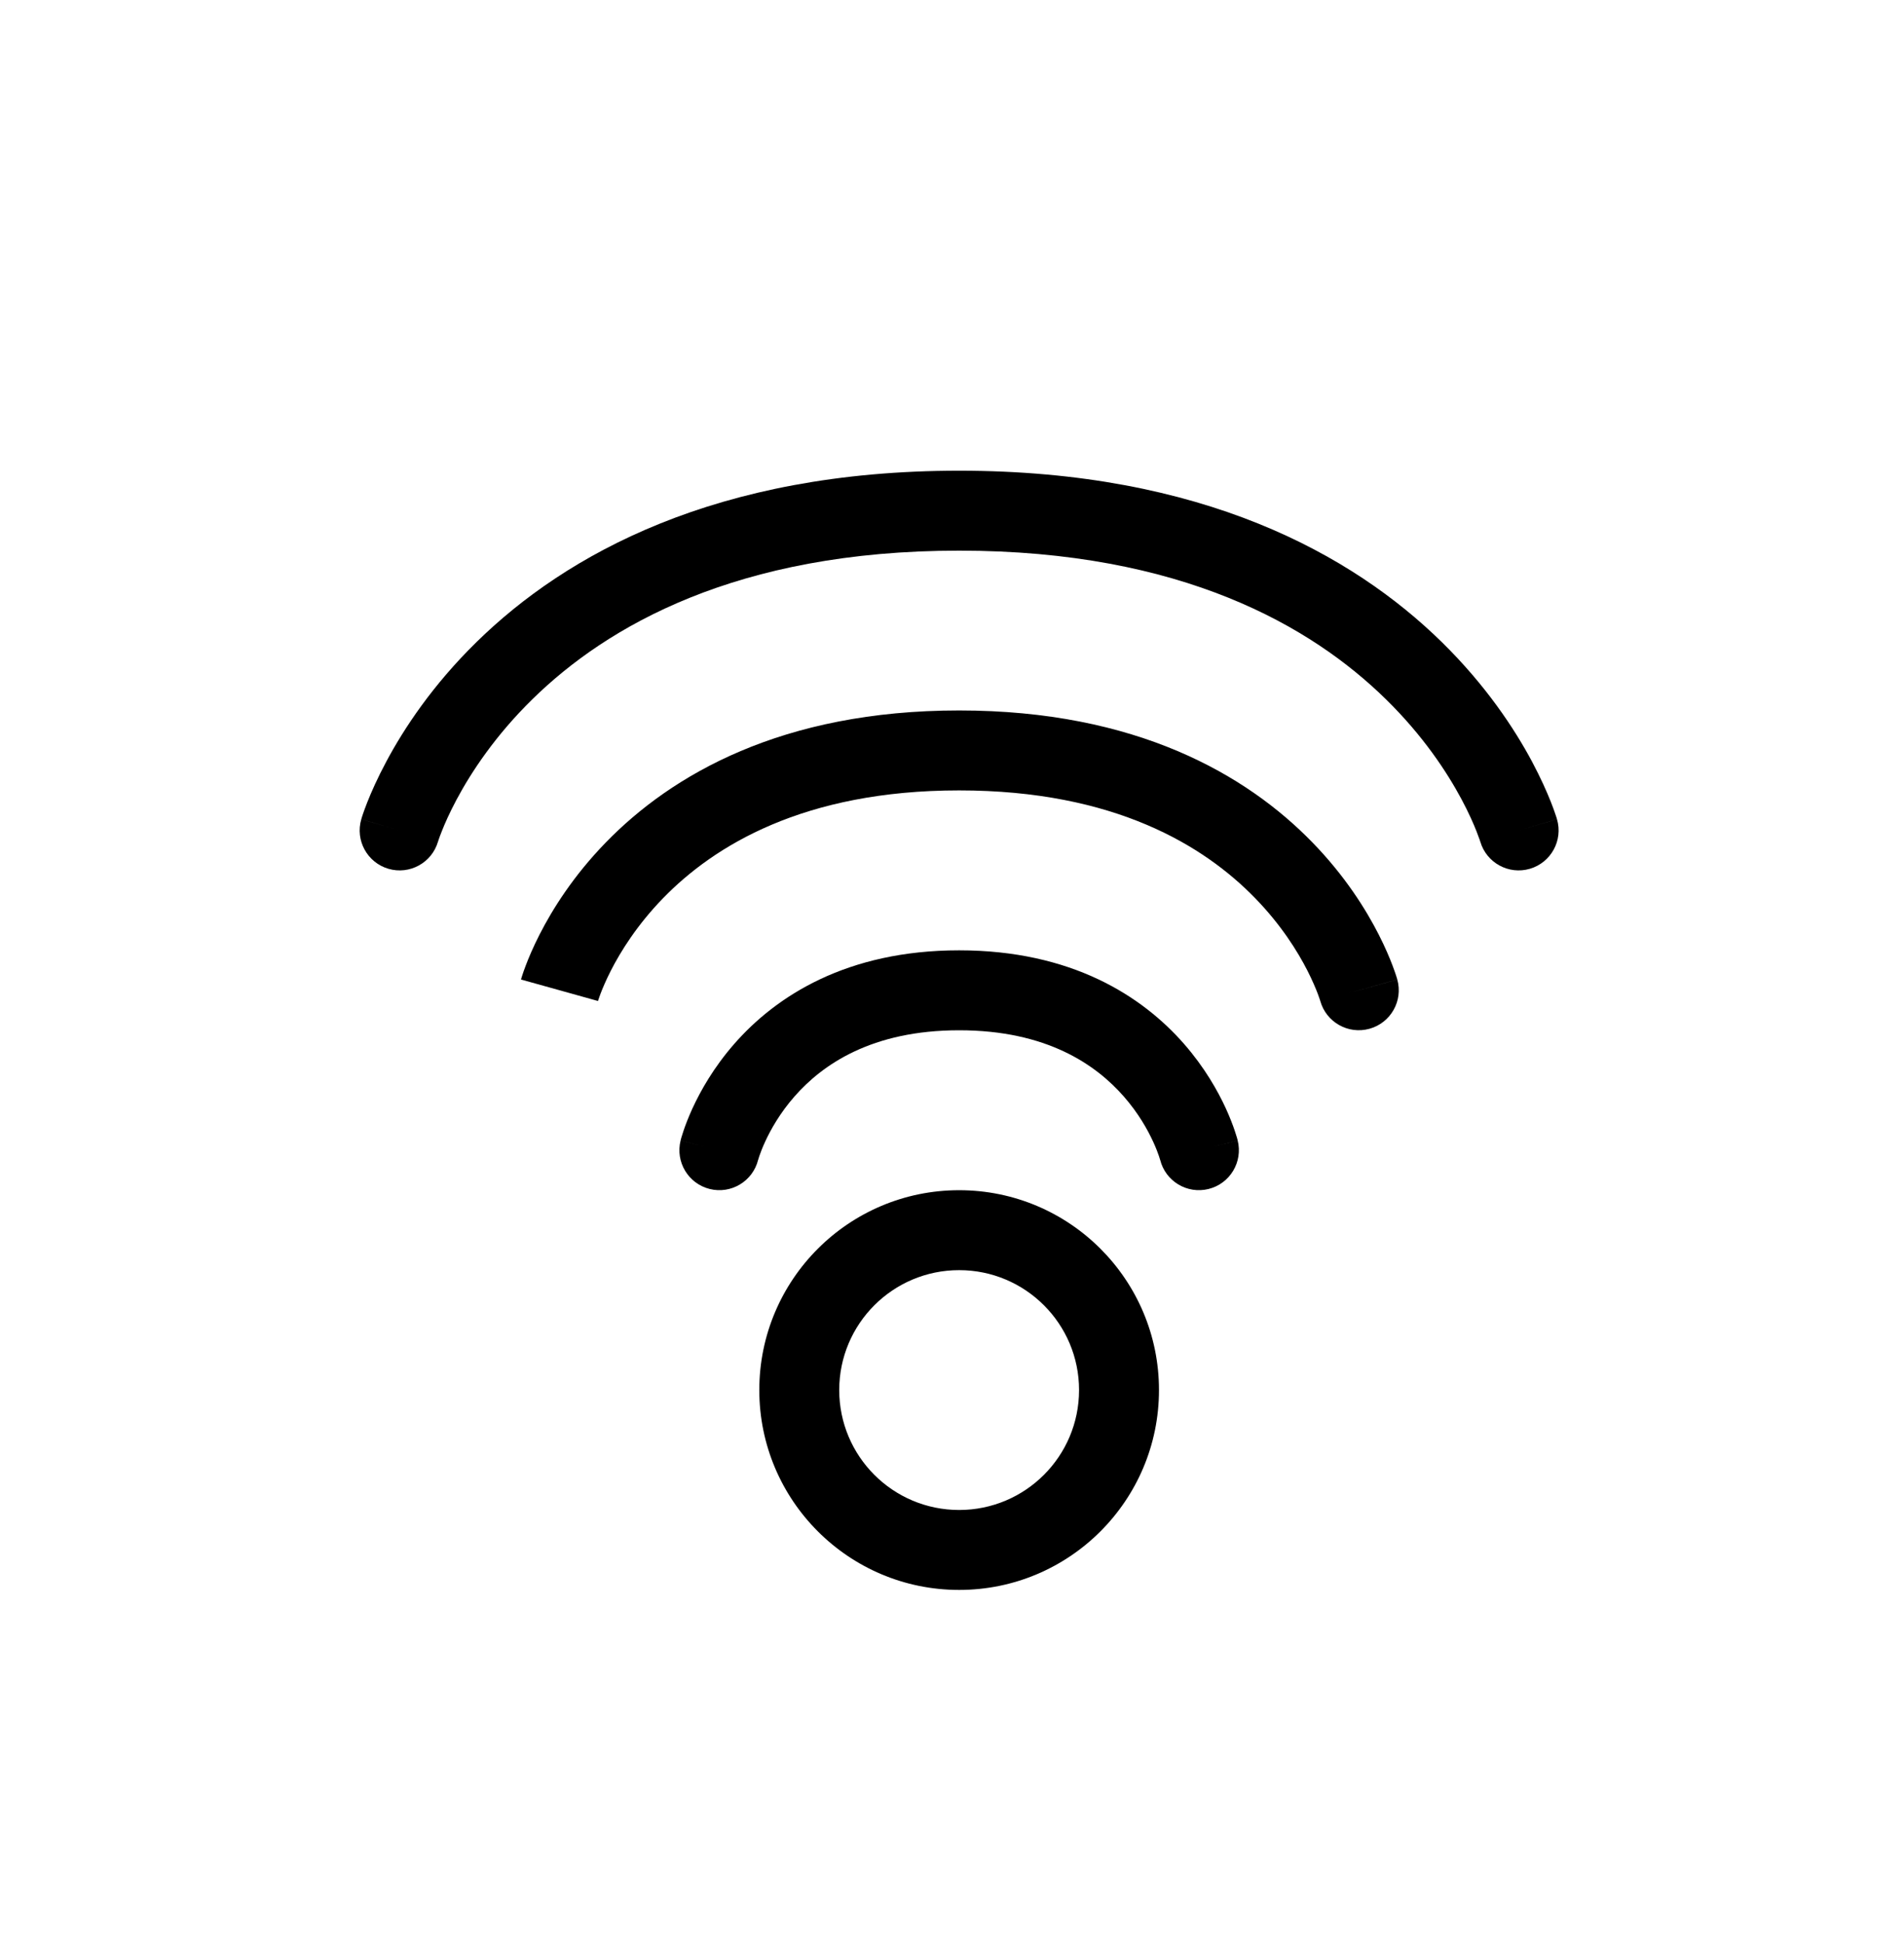 <svg width="48" height="49" viewBox="0 0 48 49" fill="none" xmlns="http://www.w3.org/2000/svg">
<path d="M17.158 28.746C17.023 29.286 17.351 29.833 17.891 29.968C18.43 30.103 18.977 29.775 19.112 29.235L17.158 28.746ZM24.18 24.961L24.18 23.953L24.18 24.961ZM29.248 29.235C29.383 29.775 29.93 30.103 30.469 29.968C31.009 29.833 31.337 29.286 31.202 28.746L29.248 29.235ZM33.284 25.229C33.433 25.765 33.989 26.079 34.525 25.93C35.061 25.781 35.375 25.226 35.226 24.69L33.284 25.229ZM9.108 20.649C8.952 21.183 9.259 21.742 9.793 21.898C10.327 22.054 10.886 21.747 11.042 21.213L9.108 20.649ZM37.318 21.213C37.474 21.747 38.033 22.054 38.567 21.898C39.101 21.742 39.408 21.183 39.252 20.649L37.318 21.213ZM18.135 28.991C19.112 29.235 19.112 29.236 19.112 29.236C19.112 29.236 19.112 29.237 19.112 29.237C19.112 29.238 19.112 29.238 19.111 29.239C19.111 29.24 19.111 29.241 19.111 29.241C19.111 29.242 19.11 29.242 19.111 29.242C19.111 29.241 19.112 29.236 19.115 29.227C19.119 29.211 19.128 29.182 19.142 29.141C19.17 29.06 19.216 28.935 19.287 28.781C19.429 28.471 19.663 28.055 20.027 27.639C20.731 26.835 21.972 25.968 24.18 25.968L24.18 23.953C21.351 23.953 19.569 25.102 18.51 26.312C17.992 26.904 17.66 27.495 17.455 27.941C17.353 28.165 17.281 28.355 17.234 28.494C17.21 28.563 17.193 28.621 17.18 28.663C17.174 28.685 17.169 28.702 17.165 28.716C17.163 28.723 17.162 28.729 17.161 28.734C17.16 28.737 17.159 28.739 17.159 28.741C17.159 28.742 17.158 28.743 17.158 28.744C17.158 28.744 17.158 28.745 17.158 28.745C17.158 28.746 17.158 28.746 18.135 28.991ZM24.18 25.968C26.388 25.968 27.629 26.835 28.333 27.639C28.697 28.055 28.931 28.471 29.073 28.781C29.144 28.935 29.19 29.06 29.218 29.141C29.232 29.182 29.241 29.211 29.245 29.227C29.248 29.236 29.249 29.241 29.249 29.242C29.25 29.242 29.25 29.242 29.249 29.241C29.249 29.241 29.249 29.24 29.248 29.239C29.248 29.238 29.248 29.238 29.248 29.237C29.248 29.237 29.248 29.236 29.248 29.236C29.248 29.236 29.248 29.235 30.225 28.991C31.202 28.746 31.202 28.746 31.202 28.745C31.202 28.745 31.202 28.744 31.202 28.744C31.202 28.743 31.201 28.742 31.201 28.741C31.201 28.739 31.2 28.737 31.199 28.734C31.198 28.729 31.197 28.723 31.195 28.716C31.191 28.702 31.186 28.685 31.18 28.663C31.167 28.621 31.15 28.563 31.126 28.494C31.079 28.355 31.007 28.165 30.905 27.941C30.7 27.495 30.368 26.904 29.85 26.312C28.791 25.102 27.009 23.953 24.18 23.953L24.18 25.968ZM14.105 24.959C15.076 25.229 15.075 25.23 15.075 25.23C15.075 25.23 15.075 25.231 15.075 25.231C15.075 25.232 15.075 25.232 15.075 25.233C15.074 25.234 15.074 25.234 15.074 25.235C15.074 25.235 15.074 25.234 15.075 25.232C15.076 25.227 15.079 25.217 15.084 25.202C15.094 25.172 15.111 25.122 15.136 25.055C15.187 24.921 15.271 24.719 15.396 24.472C15.648 23.977 16.065 23.309 16.716 22.639C17.997 21.322 20.255 19.922 24.18 19.922L24.18 17.907C19.709 17.907 16.93 19.529 15.272 21.235C14.454 22.076 13.926 22.919 13.601 23.558C13.438 23.878 13.325 24.148 13.251 24.344C13.214 24.442 13.186 24.522 13.167 24.581C13.158 24.61 13.15 24.634 13.145 24.652C13.142 24.662 13.14 24.669 13.138 24.675C13.137 24.679 13.137 24.681 13.136 24.684C13.136 24.685 13.135 24.686 13.135 24.687C13.135 24.688 13.135 24.688 13.135 24.689C13.134 24.689 13.134 24.69 14.105 24.959ZM24.18 19.922C28.105 19.922 30.363 21.322 31.643 22.639C32.295 23.309 32.712 23.977 32.964 24.472C33.089 24.719 33.173 24.921 33.224 25.055C33.249 25.122 33.266 25.172 33.276 25.202C33.281 25.217 33.283 25.227 33.285 25.232C33.286 25.234 33.286 25.235 33.286 25.235C33.286 25.234 33.285 25.234 33.285 25.233C33.285 25.232 33.285 25.232 33.285 25.231C33.285 25.231 33.285 25.23 33.285 25.23C33.284 25.23 33.284 25.229 34.255 24.959C35.226 24.69 35.225 24.689 35.225 24.689C35.225 24.688 35.225 24.688 35.225 24.687C35.225 24.686 35.224 24.685 35.224 24.684C35.223 24.681 35.222 24.679 35.222 24.675C35.22 24.669 35.218 24.662 35.215 24.652C35.209 24.634 35.202 24.61 35.193 24.581C35.173 24.522 35.146 24.442 35.109 24.344C35.035 24.148 34.922 23.878 34.759 23.558C34.434 22.919 33.906 22.076 33.088 21.235C31.43 19.529 28.651 17.907 24.18 17.907L24.18 19.922ZM10.075 20.931C11.042 21.213 11.042 21.214 11.042 21.214C11.042 21.215 11.042 21.215 11.041 21.215C11.041 21.216 11.041 21.216 11.041 21.217C11.041 21.218 11.041 21.218 11.041 21.218C11.041 21.217 11.042 21.215 11.043 21.211C11.046 21.203 11.05 21.187 11.058 21.165C11.073 21.121 11.098 21.05 11.136 20.956C11.21 20.767 11.332 20.488 11.514 20.147C11.879 19.465 12.482 18.544 13.425 17.621C15.289 15.794 18.561 13.879 24.18 13.879L24.18 11.864C18.045 11.864 14.264 13.978 12.015 16.181C10.9 17.273 10.181 18.367 9.738 19.197C9.516 19.612 9.362 19.962 9.262 20.214C9.212 20.34 9.176 20.442 9.15 20.516C9.138 20.553 9.128 20.583 9.121 20.605C9.118 20.616 9.115 20.626 9.113 20.633C9.111 20.637 9.111 20.64 9.11 20.642C9.109 20.644 9.109 20.645 9.109 20.646C9.108 20.647 9.108 20.647 9.108 20.648C9.108 20.648 9.108 20.649 10.075 20.931ZM24.18 13.879C29.799 13.879 33.071 15.794 34.935 17.621C35.878 18.544 36.481 19.465 36.846 20.147C37.028 20.488 37.15 20.767 37.224 20.956C37.261 21.05 37.287 21.121 37.302 21.165C37.309 21.187 37.314 21.203 37.317 21.211C37.318 21.215 37.319 21.217 37.319 21.218C37.319 21.218 37.319 21.218 37.319 21.217C37.319 21.216 37.319 21.216 37.318 21.215C37.318 21.215 37.318 21.215 37.318 21.214C37.318 21.214 37.318 21.213 38.285 20.931C39.252 20.649 39.252 20.648 39.252 20.648C39.252 20.647 39.252 20.647 39.251 20.646C39.251 20.645 39.251 20.644 39.25 20.642C39.249 20.64 39.248 20.637 39.247 20.633C39.245 20.625 39.242 20.616 39.239 20.605C39.232 20.583 39.222 20.553 39.209 20.516C39.184 20.442 39.148 20.34 39.098 20.214C38.998 19.962 38.844 19.612 38.623 19.197C38.179 18.367 37.459 17.273 36.345 16.181C34.096 13.978 30.315 11.864 24.18 11.864L24.18 13.879ZM27.203 35.036C27.203 36.706 25.849 38.059 24.18 38.059V40.074C26.962 40.074 29.218 37.818 29.218 35.036H27.203ZM24.18 38.059C22.511 38.059 21.157 36.706 21.157 35.036H19.142C19.142 37.818 21.398 40.074 24.18 40.074V38.059ZM21.157 35.036C21.157 33.367 22.511 32.014 24.18 32.014V29.999C21.398 29.999 19.142 32.254 19.142 35.036H21.157ZM24.18 32.014C25.849 32.014 27.203 33.367 27.203 35.036H29.218C29.218 32.254 26.962 29.999 24.18 29.999V32.014Z" fill="black"/>
</svg>
